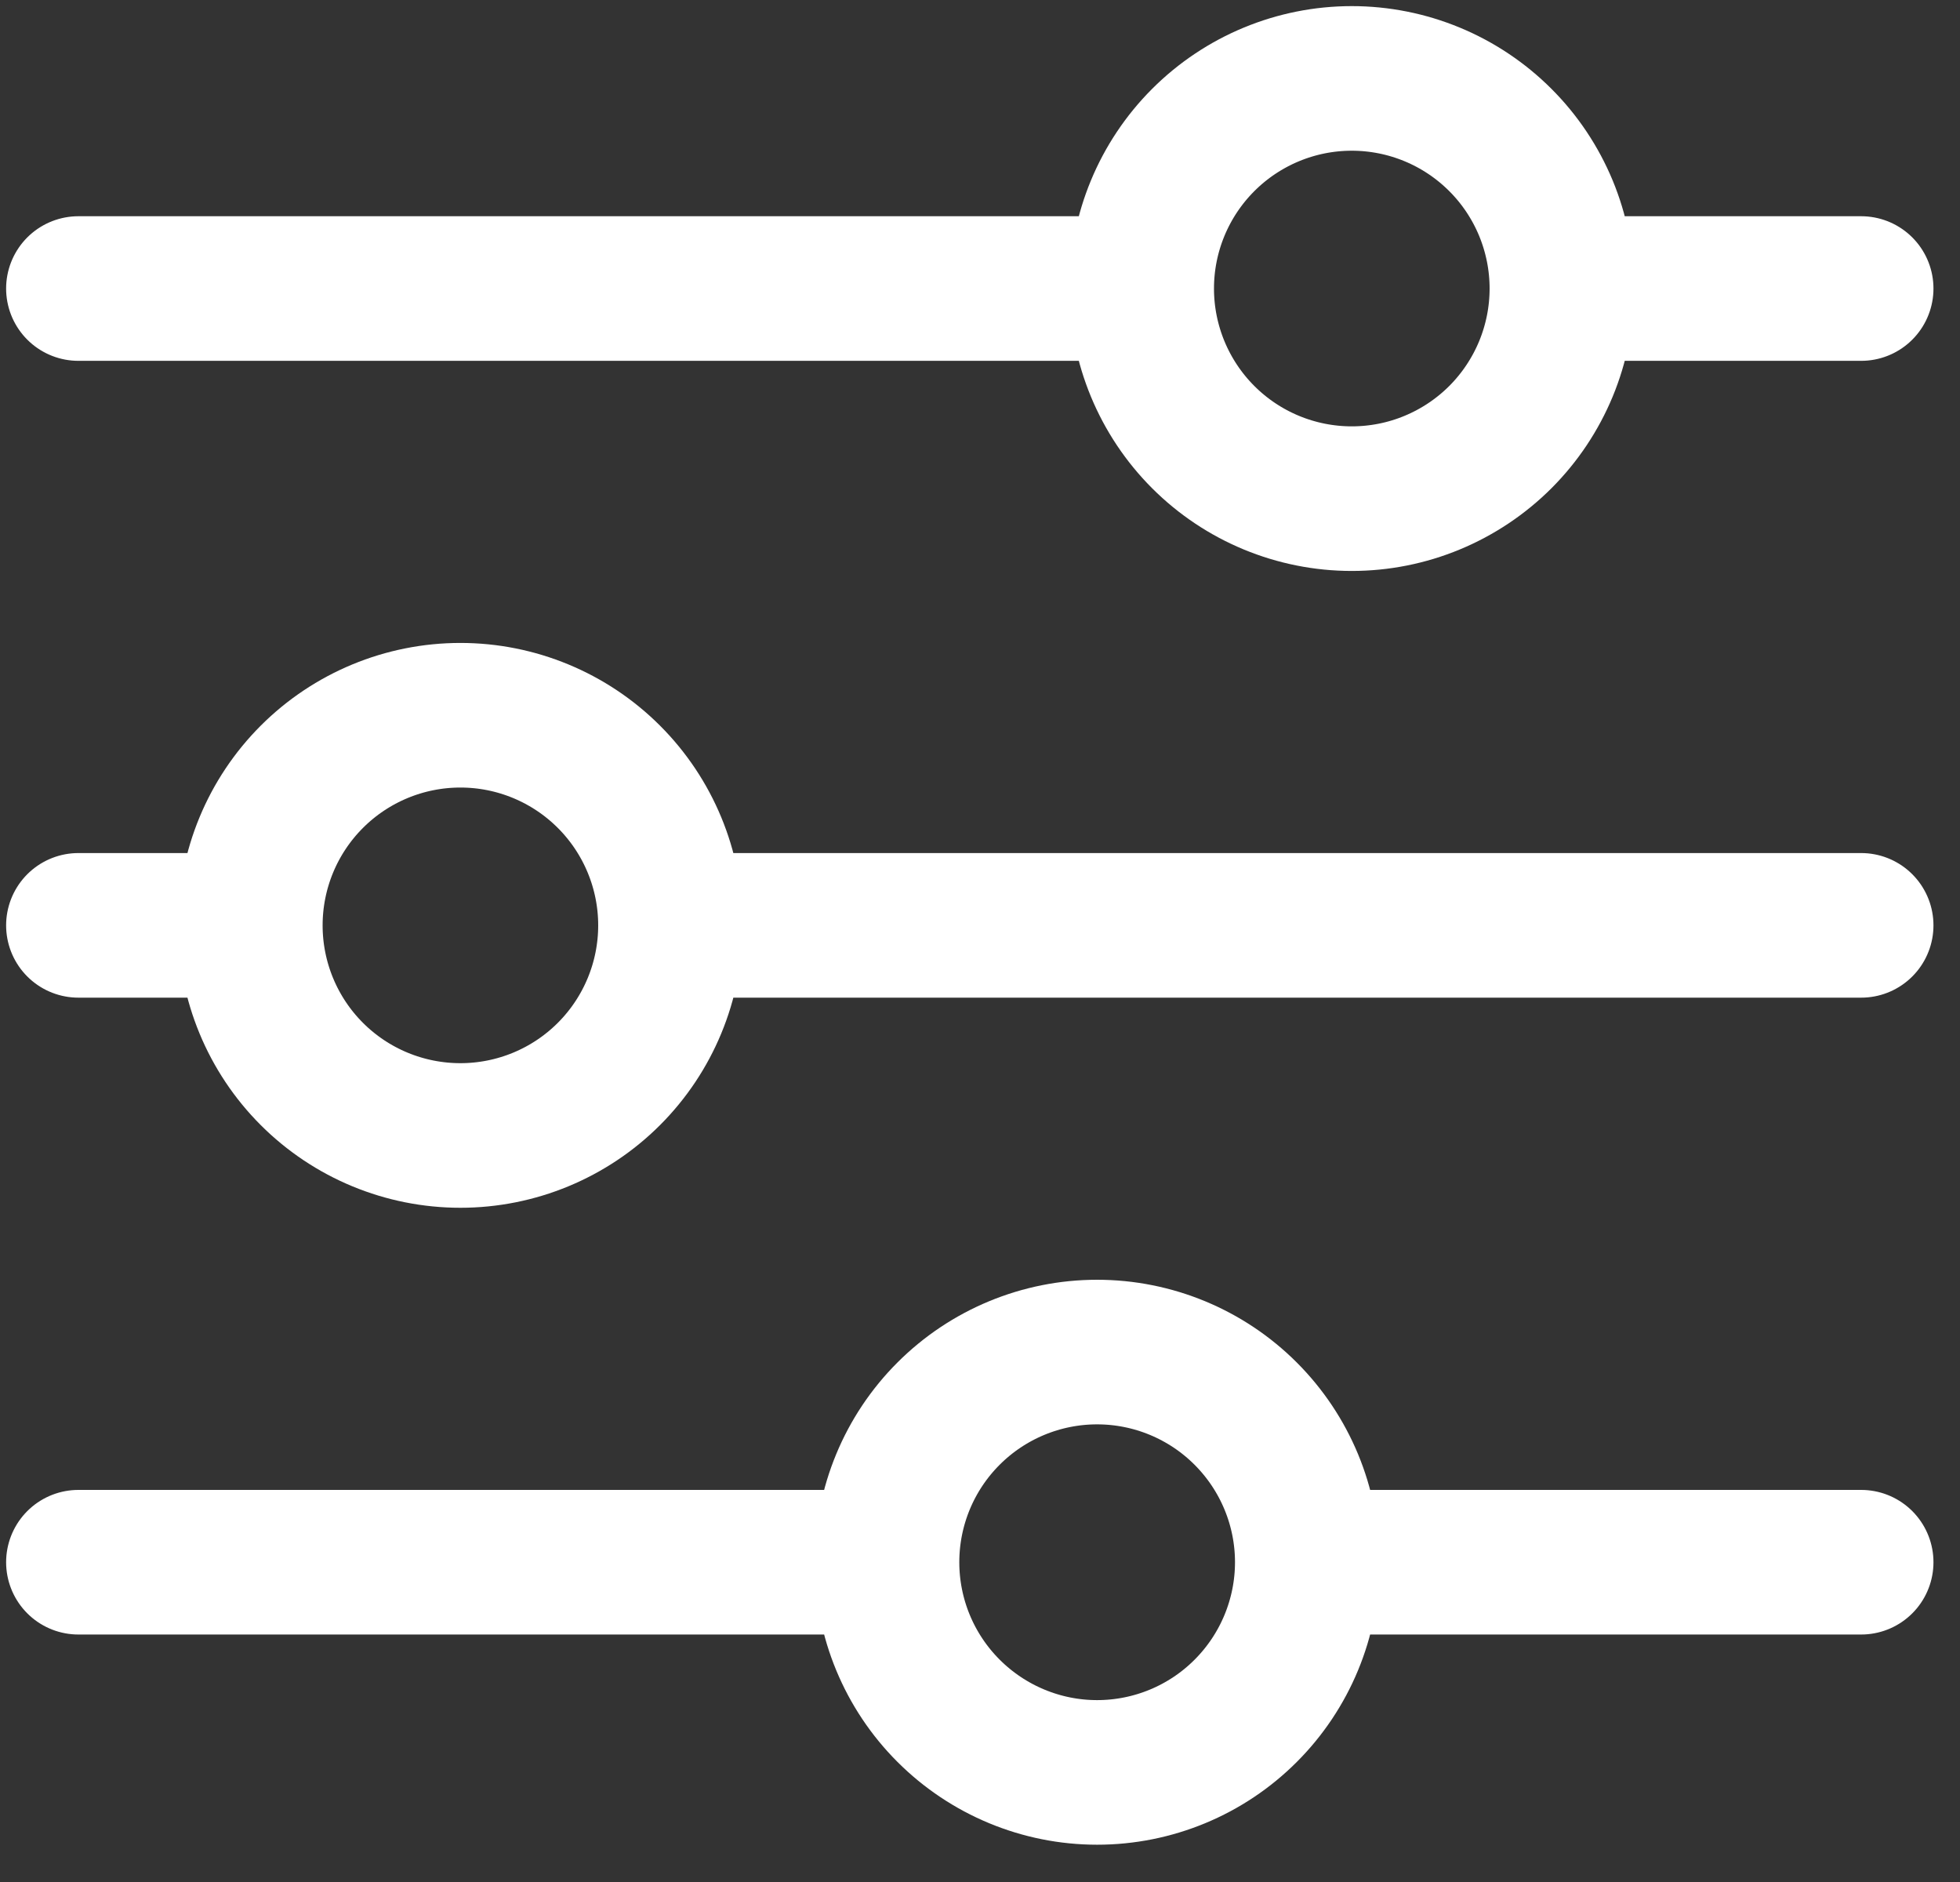 <svg width="50" height="48" viewBox="0 0 50 48" fill="none" xmlns="http://www.w3.org/2000/svg">
<rect x="0" y="0" width="50" height="48" fill="#333333" stroke="none"/>
<path d="M47.479 23.601H17.107M6.386 23.601H2M6.386 23.601C6.386 22.18 6.95 20.817 7.955 19.812C8.96 18.807 10.323 18.242 11.745 18.242C13.166 18.242 14.529 18.807 15.534 19.812C16.539 20.817 17.104 22.18 17.104 23.601C17.104 25.023 16.539 26.386 15.534 27.391C14.529 28.396 13.166 28.96 11.745 28.96C10.323 28.96 8.96 28.396 7.955 27.391C6.95 26.386 6.386 25.023 6.386 23.601ZM47.479 39.844H33.349M33.349 39.844C33.349 41.265 32.783 42.63 31.777 43.635C30.772 44.641 29.409 45.205 27.987 45.205C26.566 45.205 25.203 44.638 24.198 43.633C23.192 42.628 22.628 41.265 22.628 39.844M33.349 39.844C33.349 38.422 32.783 37.06 31.777 36.054C30.772 35.049 29.409 34.484 27.987 34.484C26.566 34.484 25.203 35.049 24.198 36.054C23.192 37.059 22.628 38.422 22.628 39.844M22.628 39.844H2M47.479 7.359H39.846M29.125 7.359H2M29.125 7.359C29.125 5.938 29.69 4.575 30.695 3.57C31.7 2.565 33.063 2 34.484 2C35.188 2 35.885 2.139 36.535 2.408C37.185 2.677 37.776 3.072 38.274 3.57C38.772 4.067 39.166 4.658 39.436 5.308C39.705 5.959 39.844 6.655 39.844 7.359C39.844 8.063 39.705 8.76 39.436 9.41C39.166 10.06 38.772 10.651 38.274 11.149C37.776 11.646 37.185 12.041 36.535 12.31C35.885 12.58 35.188 12.718 34.484 12.718C33.063 12.718 31.7 12.154 30.695 11.149C29.69 10.144 29.125 8.781 29.125 7.359Z" stroke="white" stroke-width="3.688" stroke-miterlimit="10" stroke-linecap="round"/>
</svg>
